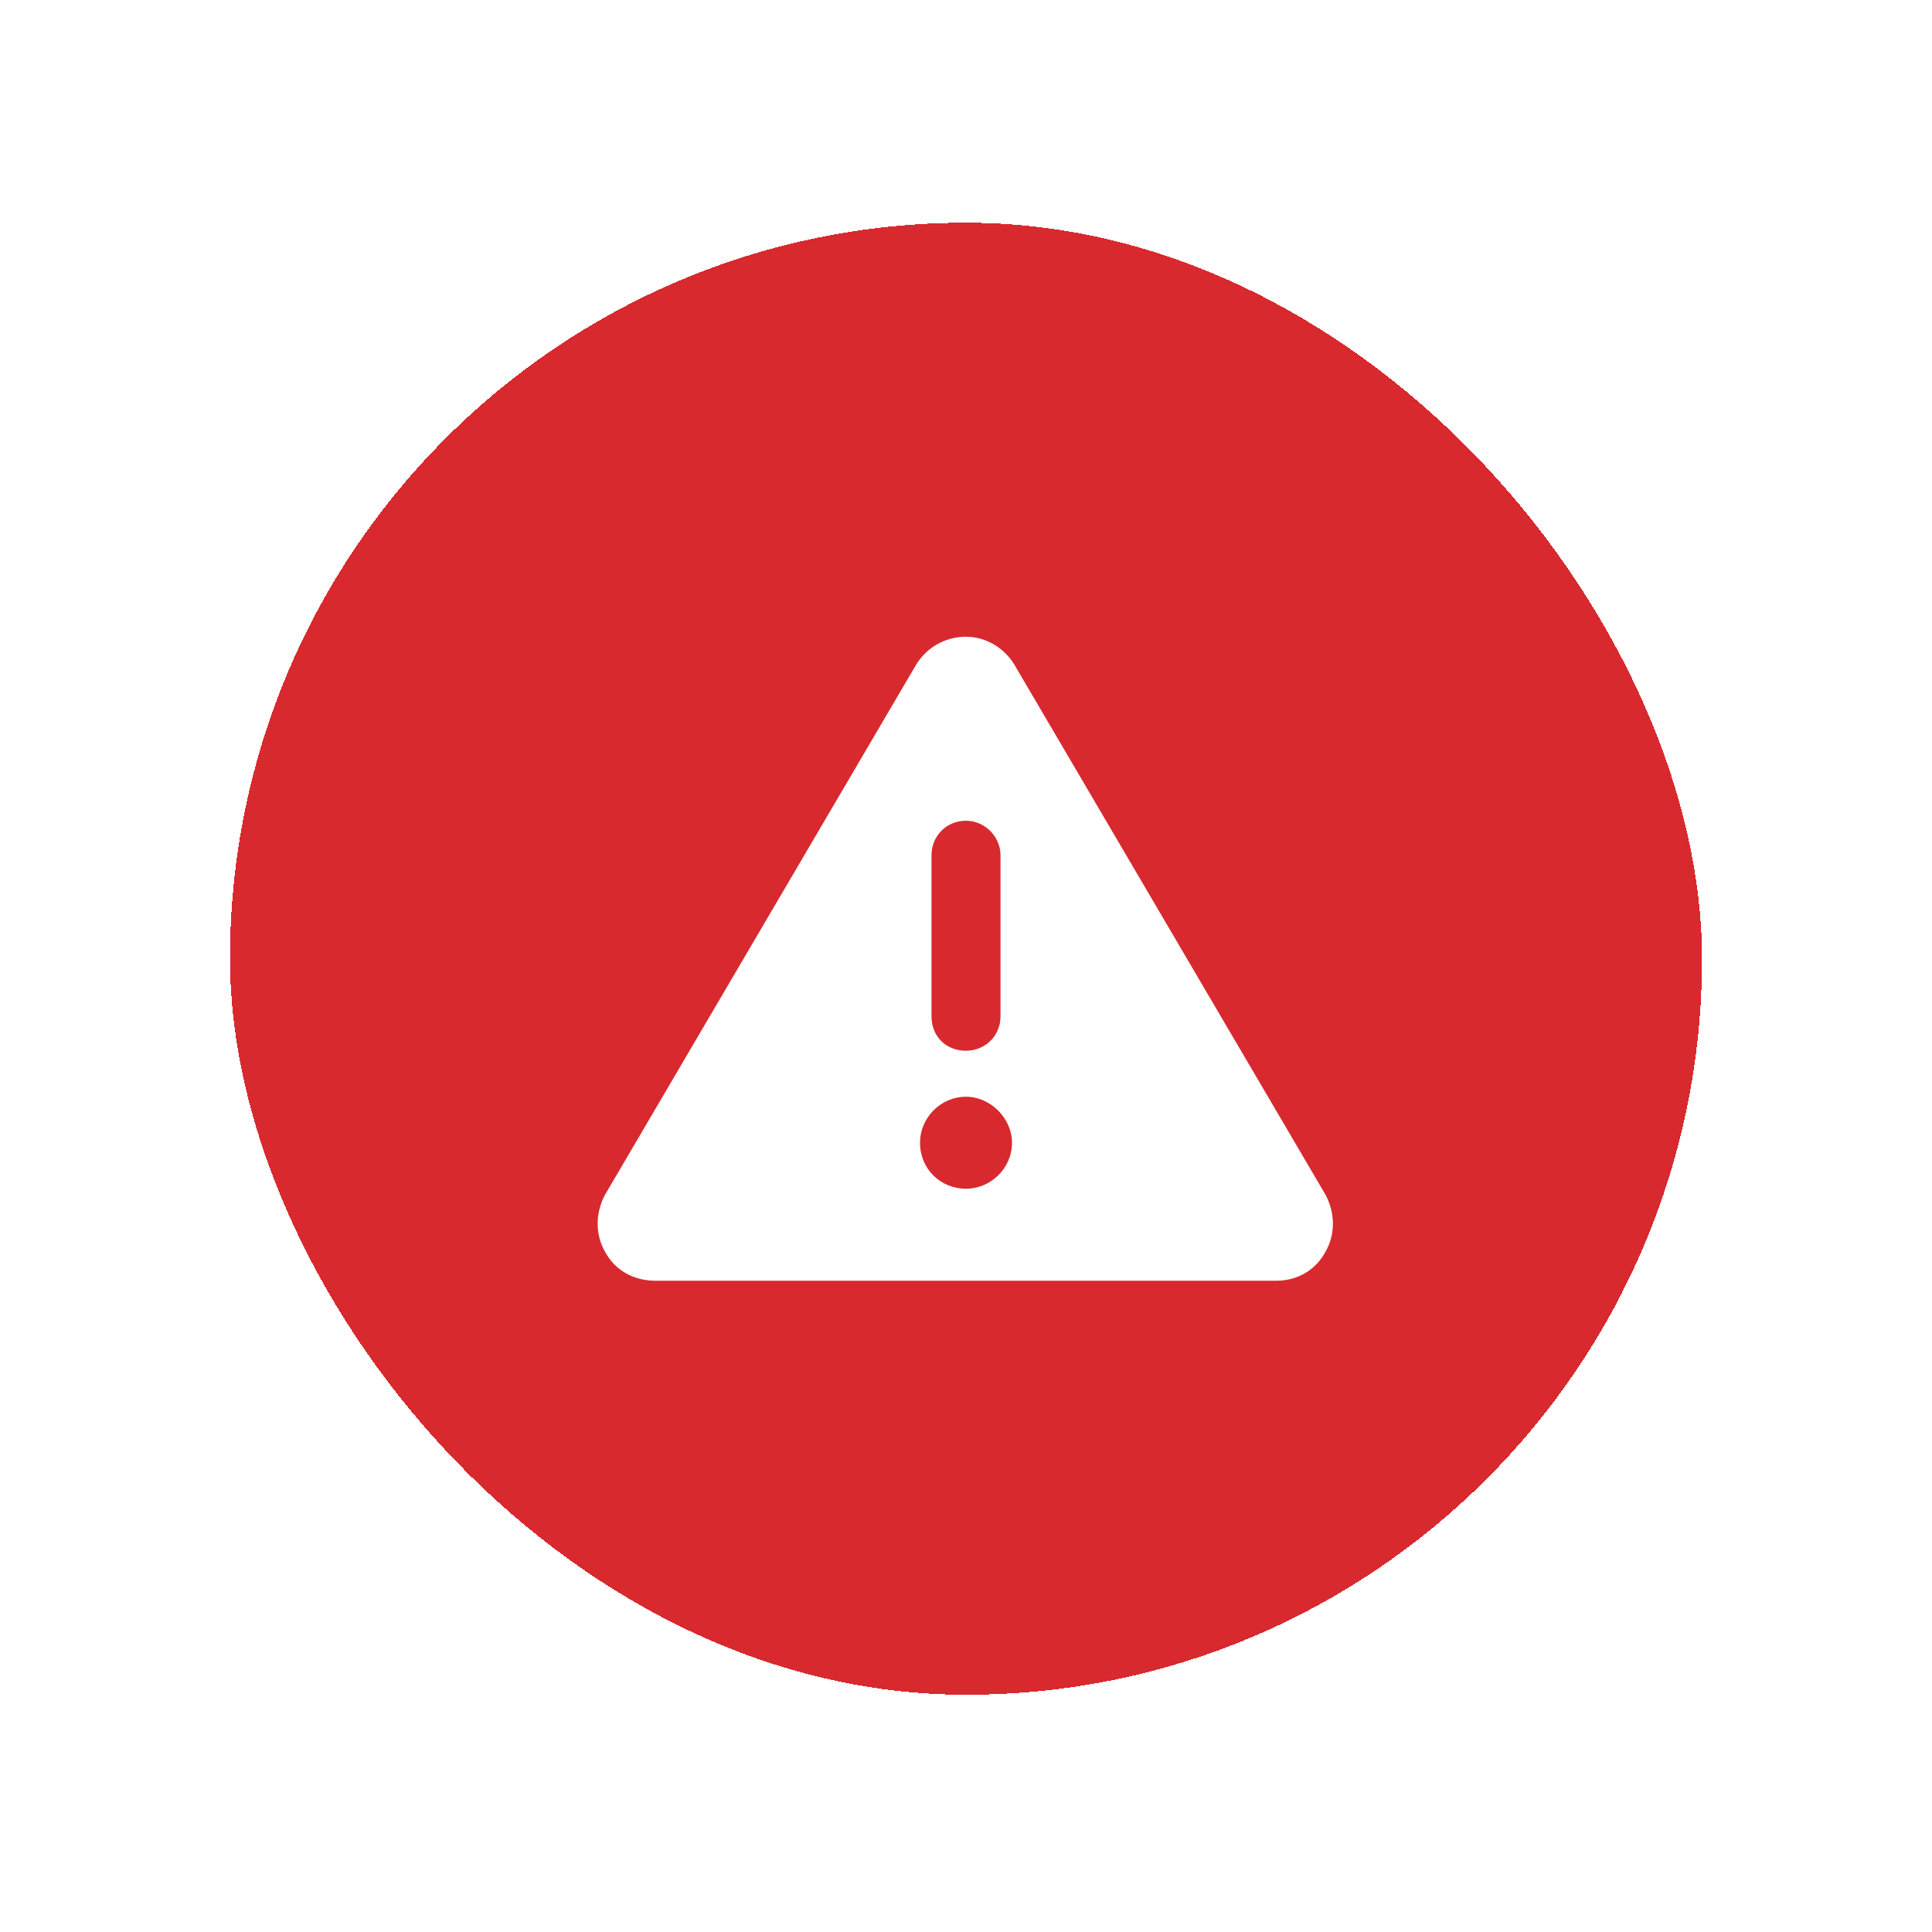 <svg width="42" height="42" viewBox="0 0 42 42" fill="none" xmlns="http://www.w3.org/2000/svg">
<g filter="url(#filter0_d_2931_21379)">
<rect x="5" width="32" height="32" rx="16" fill="#D8292F" shape-rendering="crispEdges"/>
<path d="M21 9C21.438 9 21.844 9.25 22.062 9.625L28.812 21.125C29.031 21.531 29.031 22 28.812 22.375C28.594 22.781 28.188 23 27.75 23H14.25C13.781 23 13.375 22.781 13.156 22.375C12.938 22 12.938 21.531 13.156 21.125L19.906 9.625C20.125 9.25 20.531 9 21 9ZM21 13C20.562 13 20.25 13.344 20.25 13.75V17.25C20.25 17.688 20.562 18 21 18C21.406 18 21.75 17.688 21.75 17.25V13.75C21.75 13.344 21.406 13 21 13ZM22 20C22 19.469 21.531 19 21 19C20.438 19 20 19.469 20 20C20 20.562 20.438 21 21 21C21.531 21 22 20.562 22 20Z" fill="white"/>
</g>
<defs>
<filter id="filter0_d_2931_21379" x="0.158" y="0" width="41.684" height="41.684" filterUnits="userSpaceOnUse" color-interpolation-filters="sRGB">
<feFlood flood-opacity="0" result="BackgroundImageFix"/>
<feColorMatrix in="SourceAlpha" type="matrix" values="0 0 0 0 0 0 0 0 0 0 0 0 0 0 0 0 0 0 127 0" result="hardAlpha"/>
<feOffset dy="4.842"/>
<feGaussianBlur stdDeviation="2.421"/>
<feComposite in2="hardAlpha" operator="out"/>
<feColorMatrix type="matrix" values="0 0 0 0 0 0 0 0 0 0 0 0 0 0 0 0 0 0 0.25 0"/>
<feBlend mode="normal" in2="BackgroundImageFix" result="effect1_dropShadow_2931_21379"/>
<feBlend mode="normal" in="SourceGraphic" in2="effect1_dropShadow_2931_21379" result="shape"/>
</filter>
</defs>
</svg>
